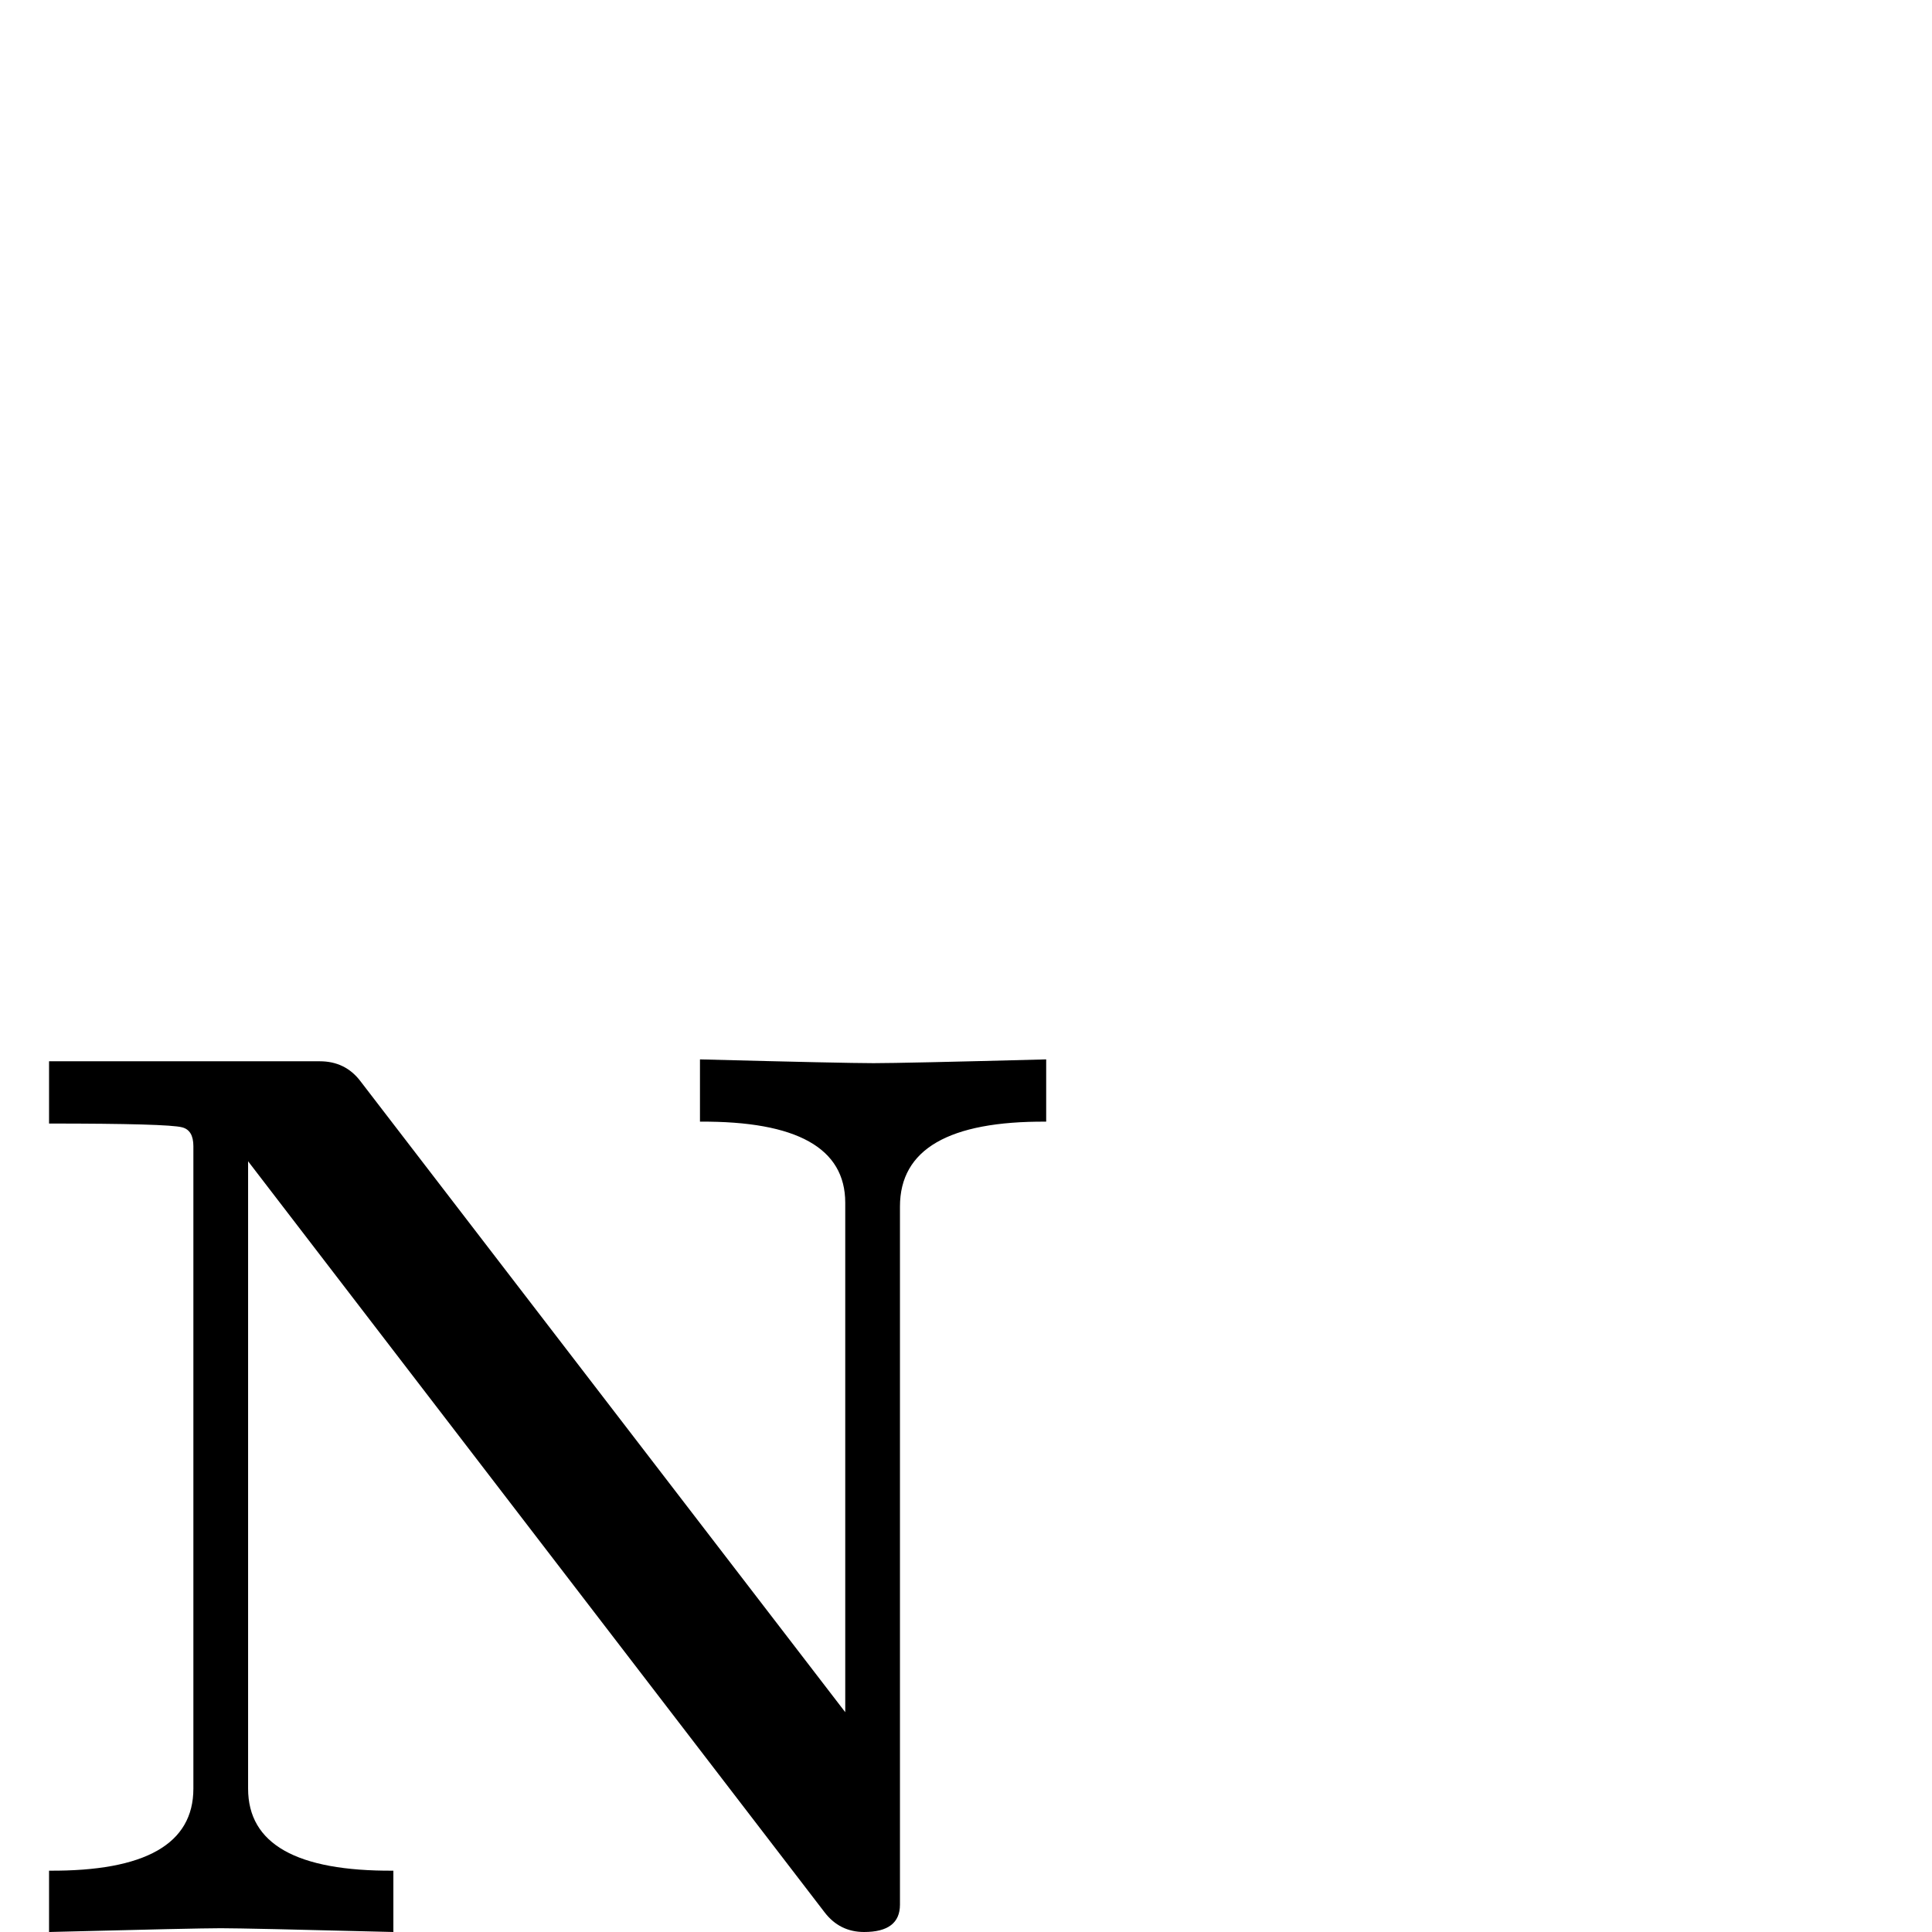 <?xml version="1.0" standalone="no"?>
<!DOCTYPE svg PUBLIC "-//W3C//DTD SVG 1.1//EN" "http://www.w3.org/Graphics/SVG/1.1/DTD/svg11.dtd" >
<svg viewBox="0 -442 2048 2048">
  <g transform="matrix(1 0 0 -1 0 1606)">
   <path fill="currentColor"
d="M1109 859q-155 1 -155 -90v-740q0 -29 -38 -29q-26 0 -42 21l-611 796v-665q0 -88 154 -87v-65q-156 4 -183 4q-26 0 -182 -4v65q153 -1 153 87v681q0 17 -12 20q-15 4 -141 4v66h287q27 0 43 -21l514 -669v540q0 87 -154 86v66q153 -4 184 -4t183 4v-66z" />
  </g>

</svg>
